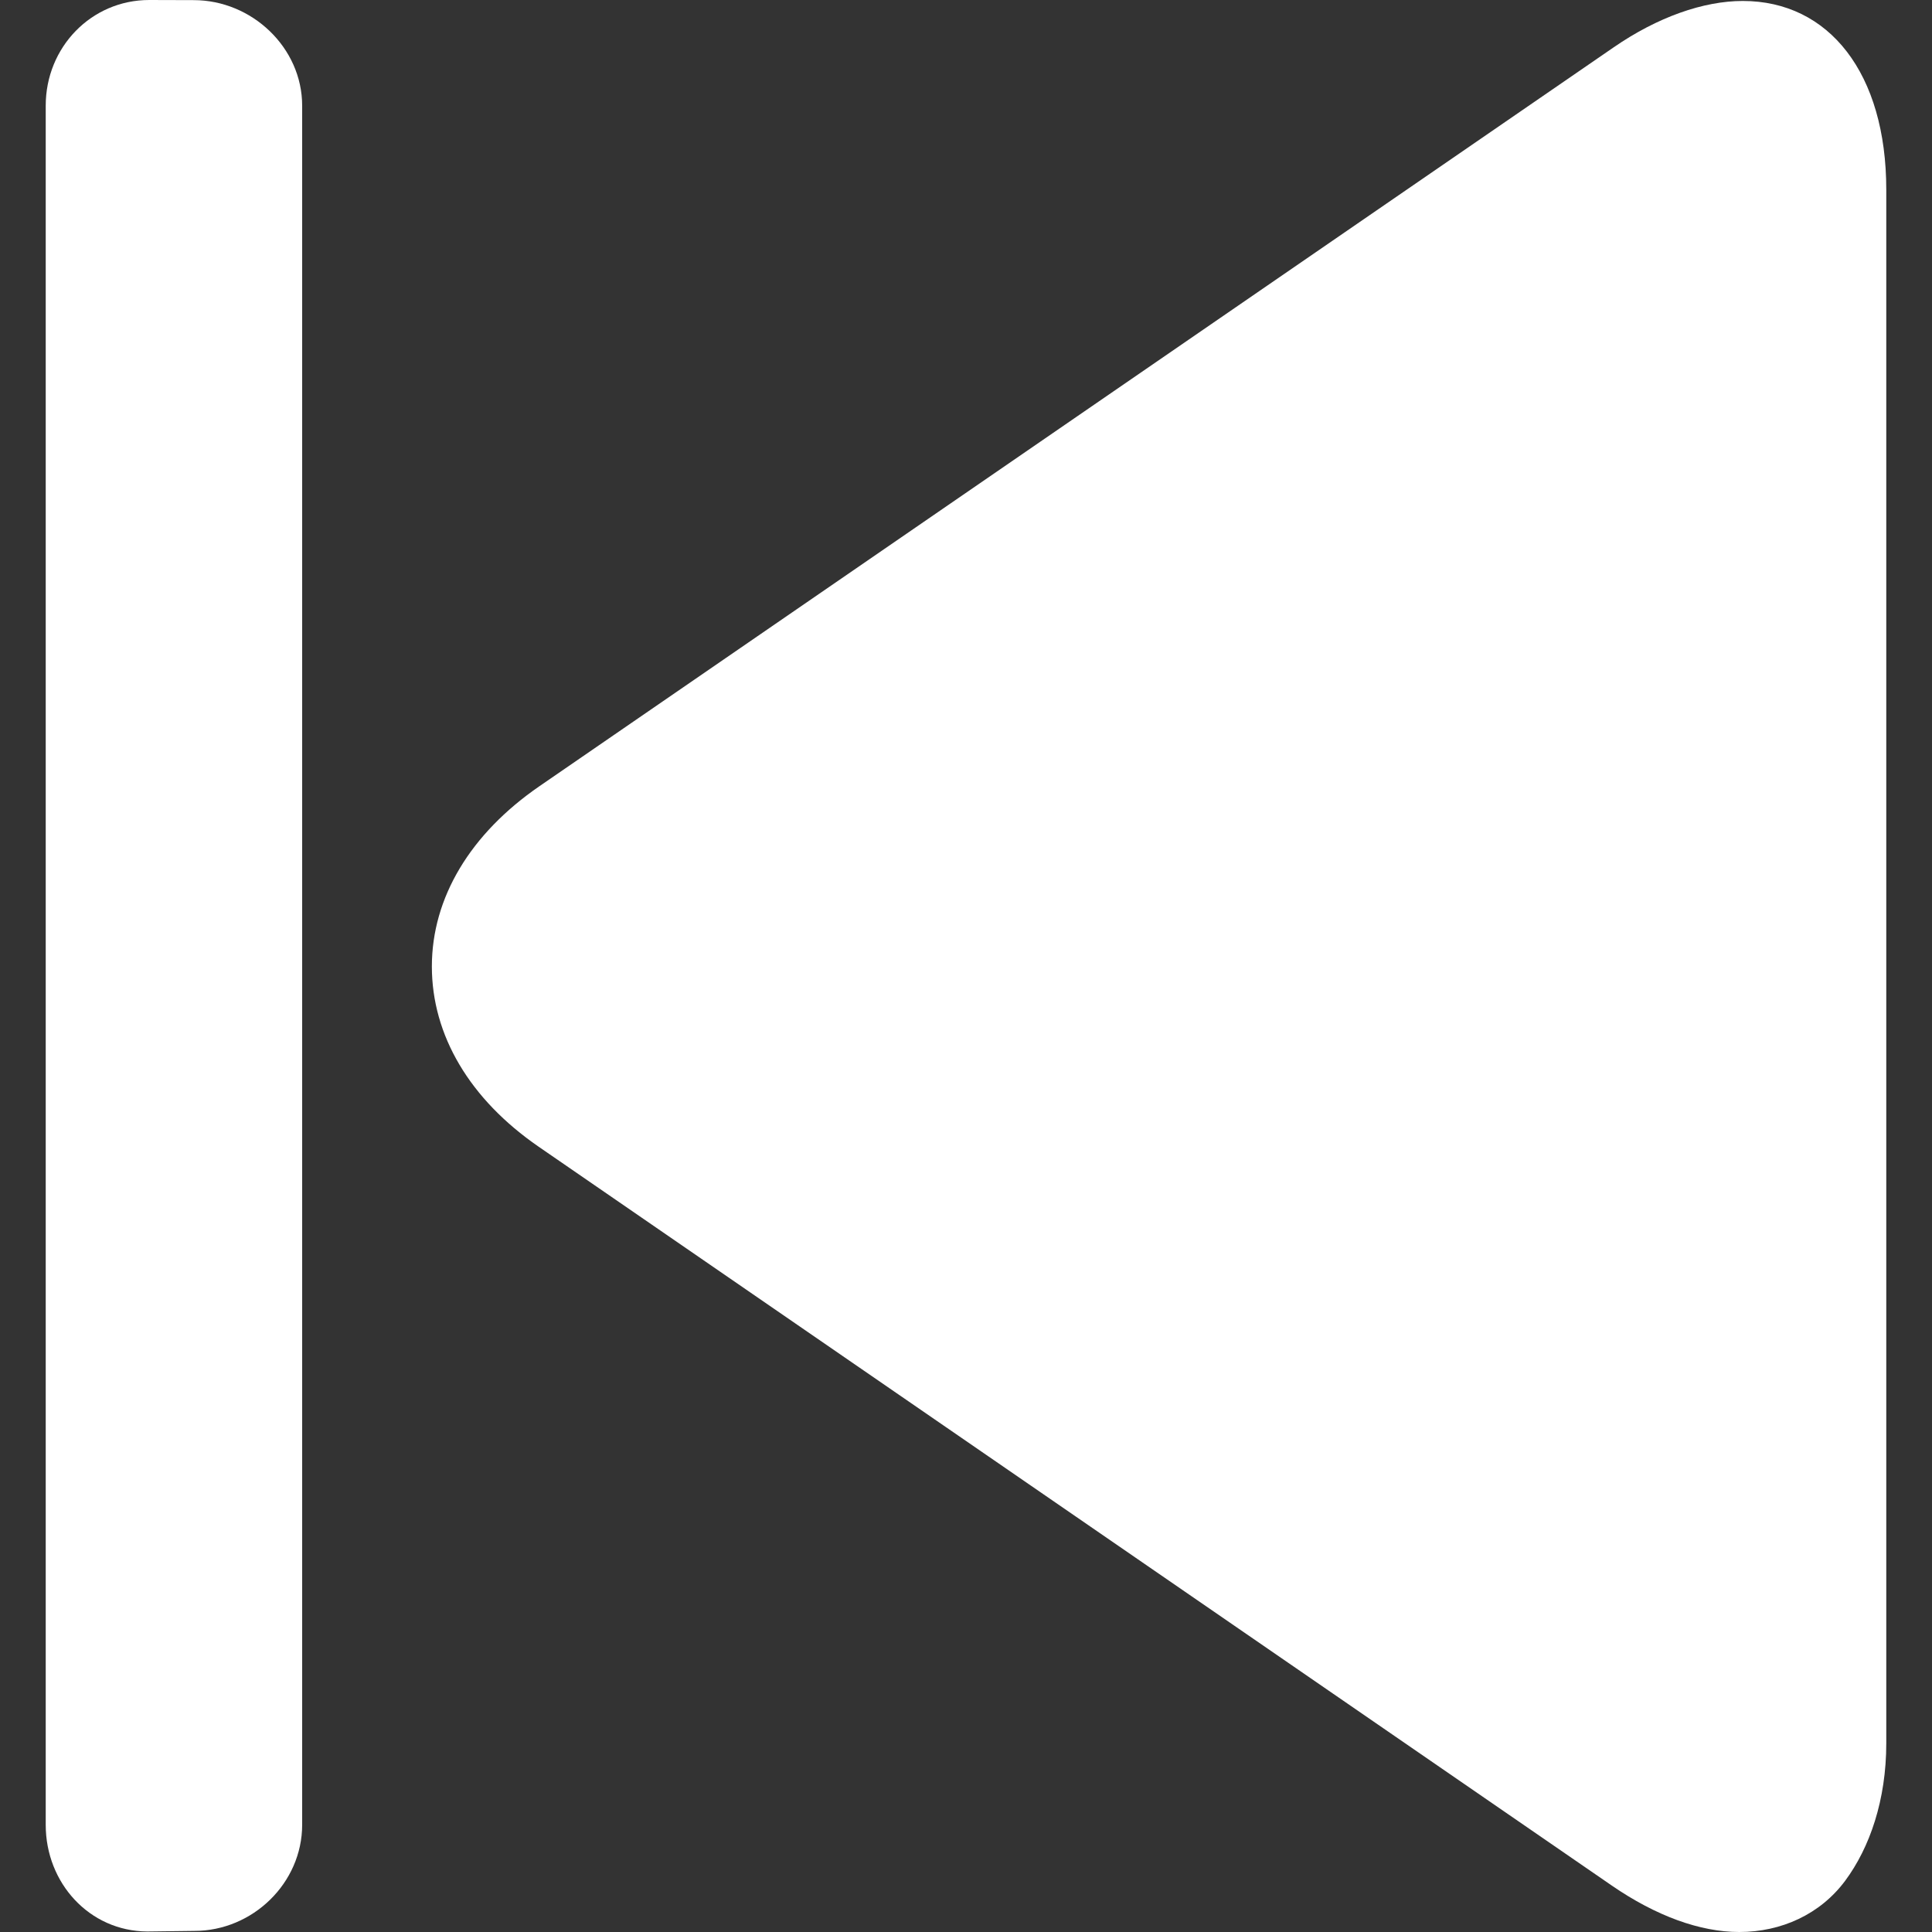 <svg width="30" height="30" viewBox="0 0 30 30" fill="none" xmlns="http://www.w3.org/2000/svg">
<rect x="0" y="0" width="30" height="30" fill="#333333" stroke="none"/>
<path d="M8.375 12.209L25.054 0.737C25.739 0.264 26.452 0.015 27.062 0.015C28.402 0.015 29.29 1.139 29.29 2.947V27.069C29.29 27.952 29.033 28.69 28.652 29.204C28.266 29.724 27.661 30 27.007 30C26.397 30 25.713 29.75 25.028 29.279L8.364 17.806C7.293 17.068 6.706 16.075 6.706 15.007C6.706 13.94 7.303 12.947 8.375 12.209Z" fill="white"/>
<path d="M2.269 29.992L2.287 29.992C2.29 29.992 2.293 29.992 2.296 29.992H2.269Z" fill="white"/>
<path d="M2.318 0L3.008 0.002C3.91 0.002 4.692 0.738 4.692 1.642V28.335C4.692 29.24 3.923 29.983 3.019 29.983L2.287 29.992C1.387 29.987 0.71 29.238 0.71 28.337V1.64C0.71 0.736 1.415 0 2.318 0Z" fill="white"/>
</svg>
